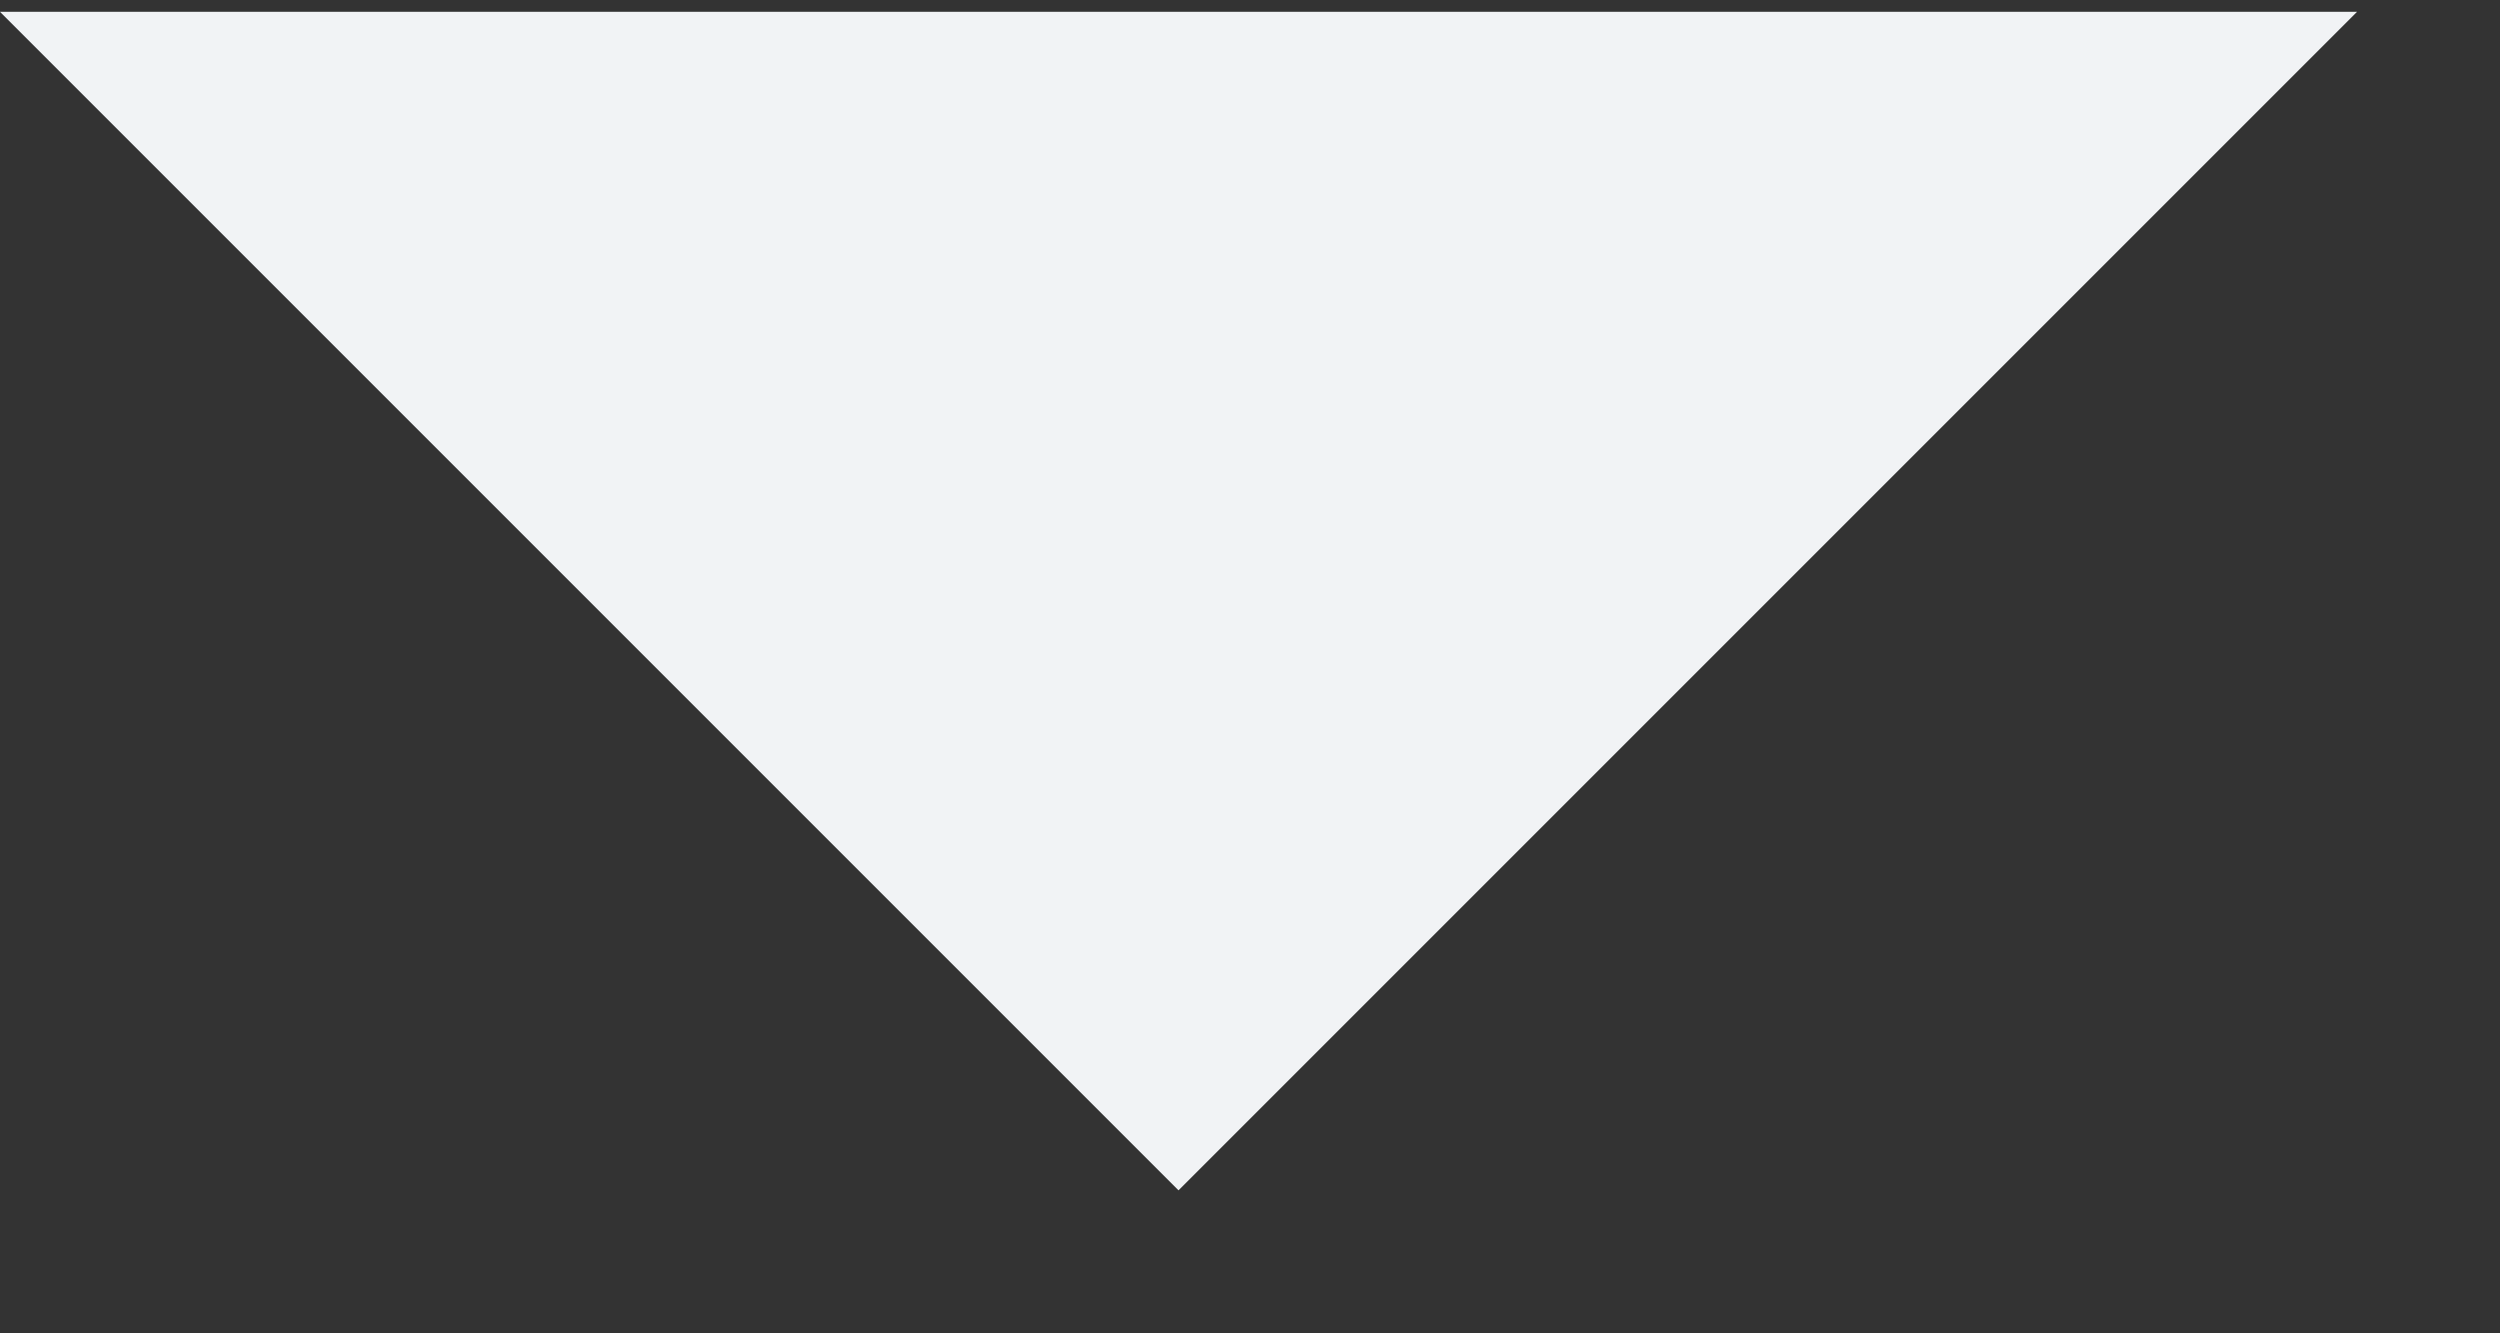 <svg width="15" height="8" viewBox="0 0 15 8" fill="none" xmlns="http://www.w3.org/2000/svg">
<rect x="0" y="0" width="15" height="8" fill="#333333" stroke="none"/>
<path d="M1.54972e-05 0.071L7.071 7.142L14.142 0.071H1.54972e-05Z" fill="#F1F3F5"/>
</svg>
